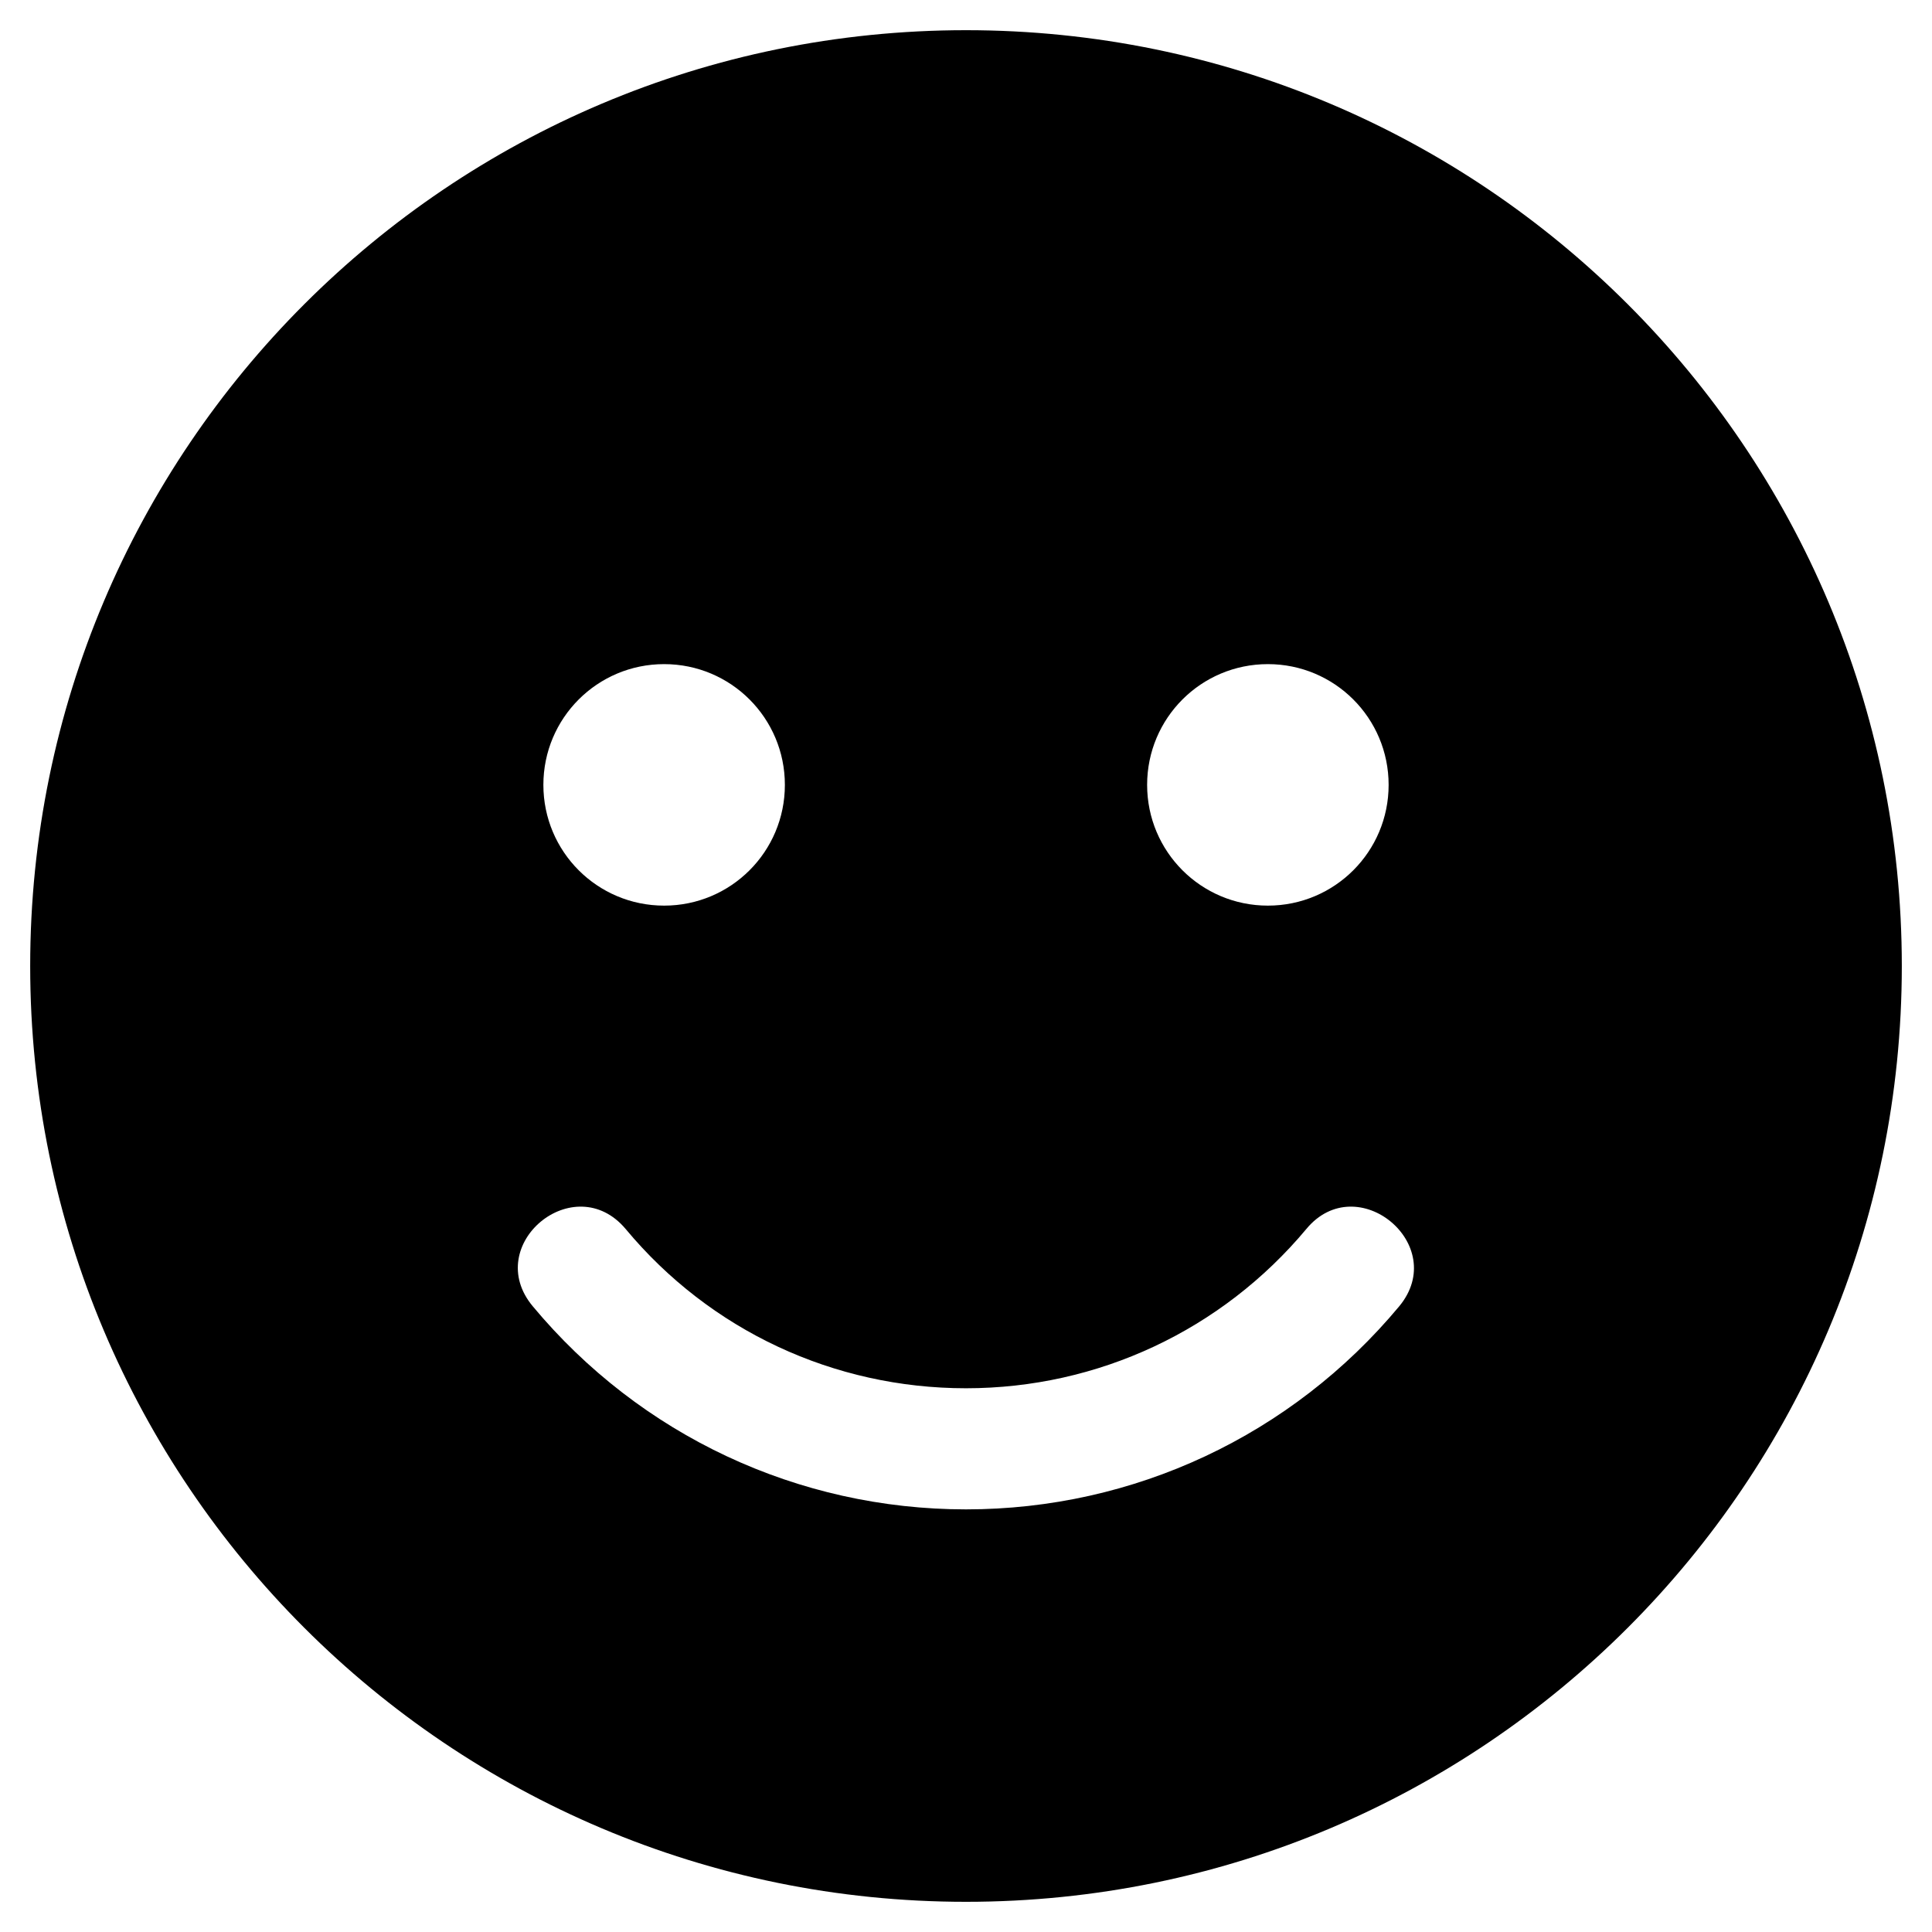 <svg width="32" height="32" viewBox="0 0 32 32" fill="none" xmlns="http://www.w3.org/2000/svg">
<g clip-path="url(#clip0_188_1529)">
<path d="M16 0.5C7.438 0.5 0.5 7.438 0.5 16C0.5 24.562 7.438 31.5 16 31.5C24.562 31.5 31.5 24.562 31.5 16C31.5 7.438 24.562 0.5 16 0.5ZM21 11C22.106 11 23 11.894 23 13C23 14.106 22.106 15 21 15C19.894 15 19 14.106 19 13C19 11.894 19.894 11 21 11ZM11 11C12.106 11 13 11.894 13 13C13 14.106 12.106 15 11 15C9.894 15 9 14.106 9 13C9 11.894 9.894 11 11 11ZM23.175 21.637C21.394 23.775 18.781 25 16 25C13.219 25 10.606 23.775 8.825 21.637C7.975 20.619 9.512 19.344 10.363 20.356C11.762 22.038 13.812 22.994 16 22.994C18.188 22.994 20.238 22.031 21.637 20.356C22.475 19.344 24.019 20.619 23.175 21.637Z" fill="black"/>
</g>
<defs>
<clipPath id="clip0_188_1529">
<rect width="32" height="32" fill="white"/>
</clipPath>
</defs>
</svg>

